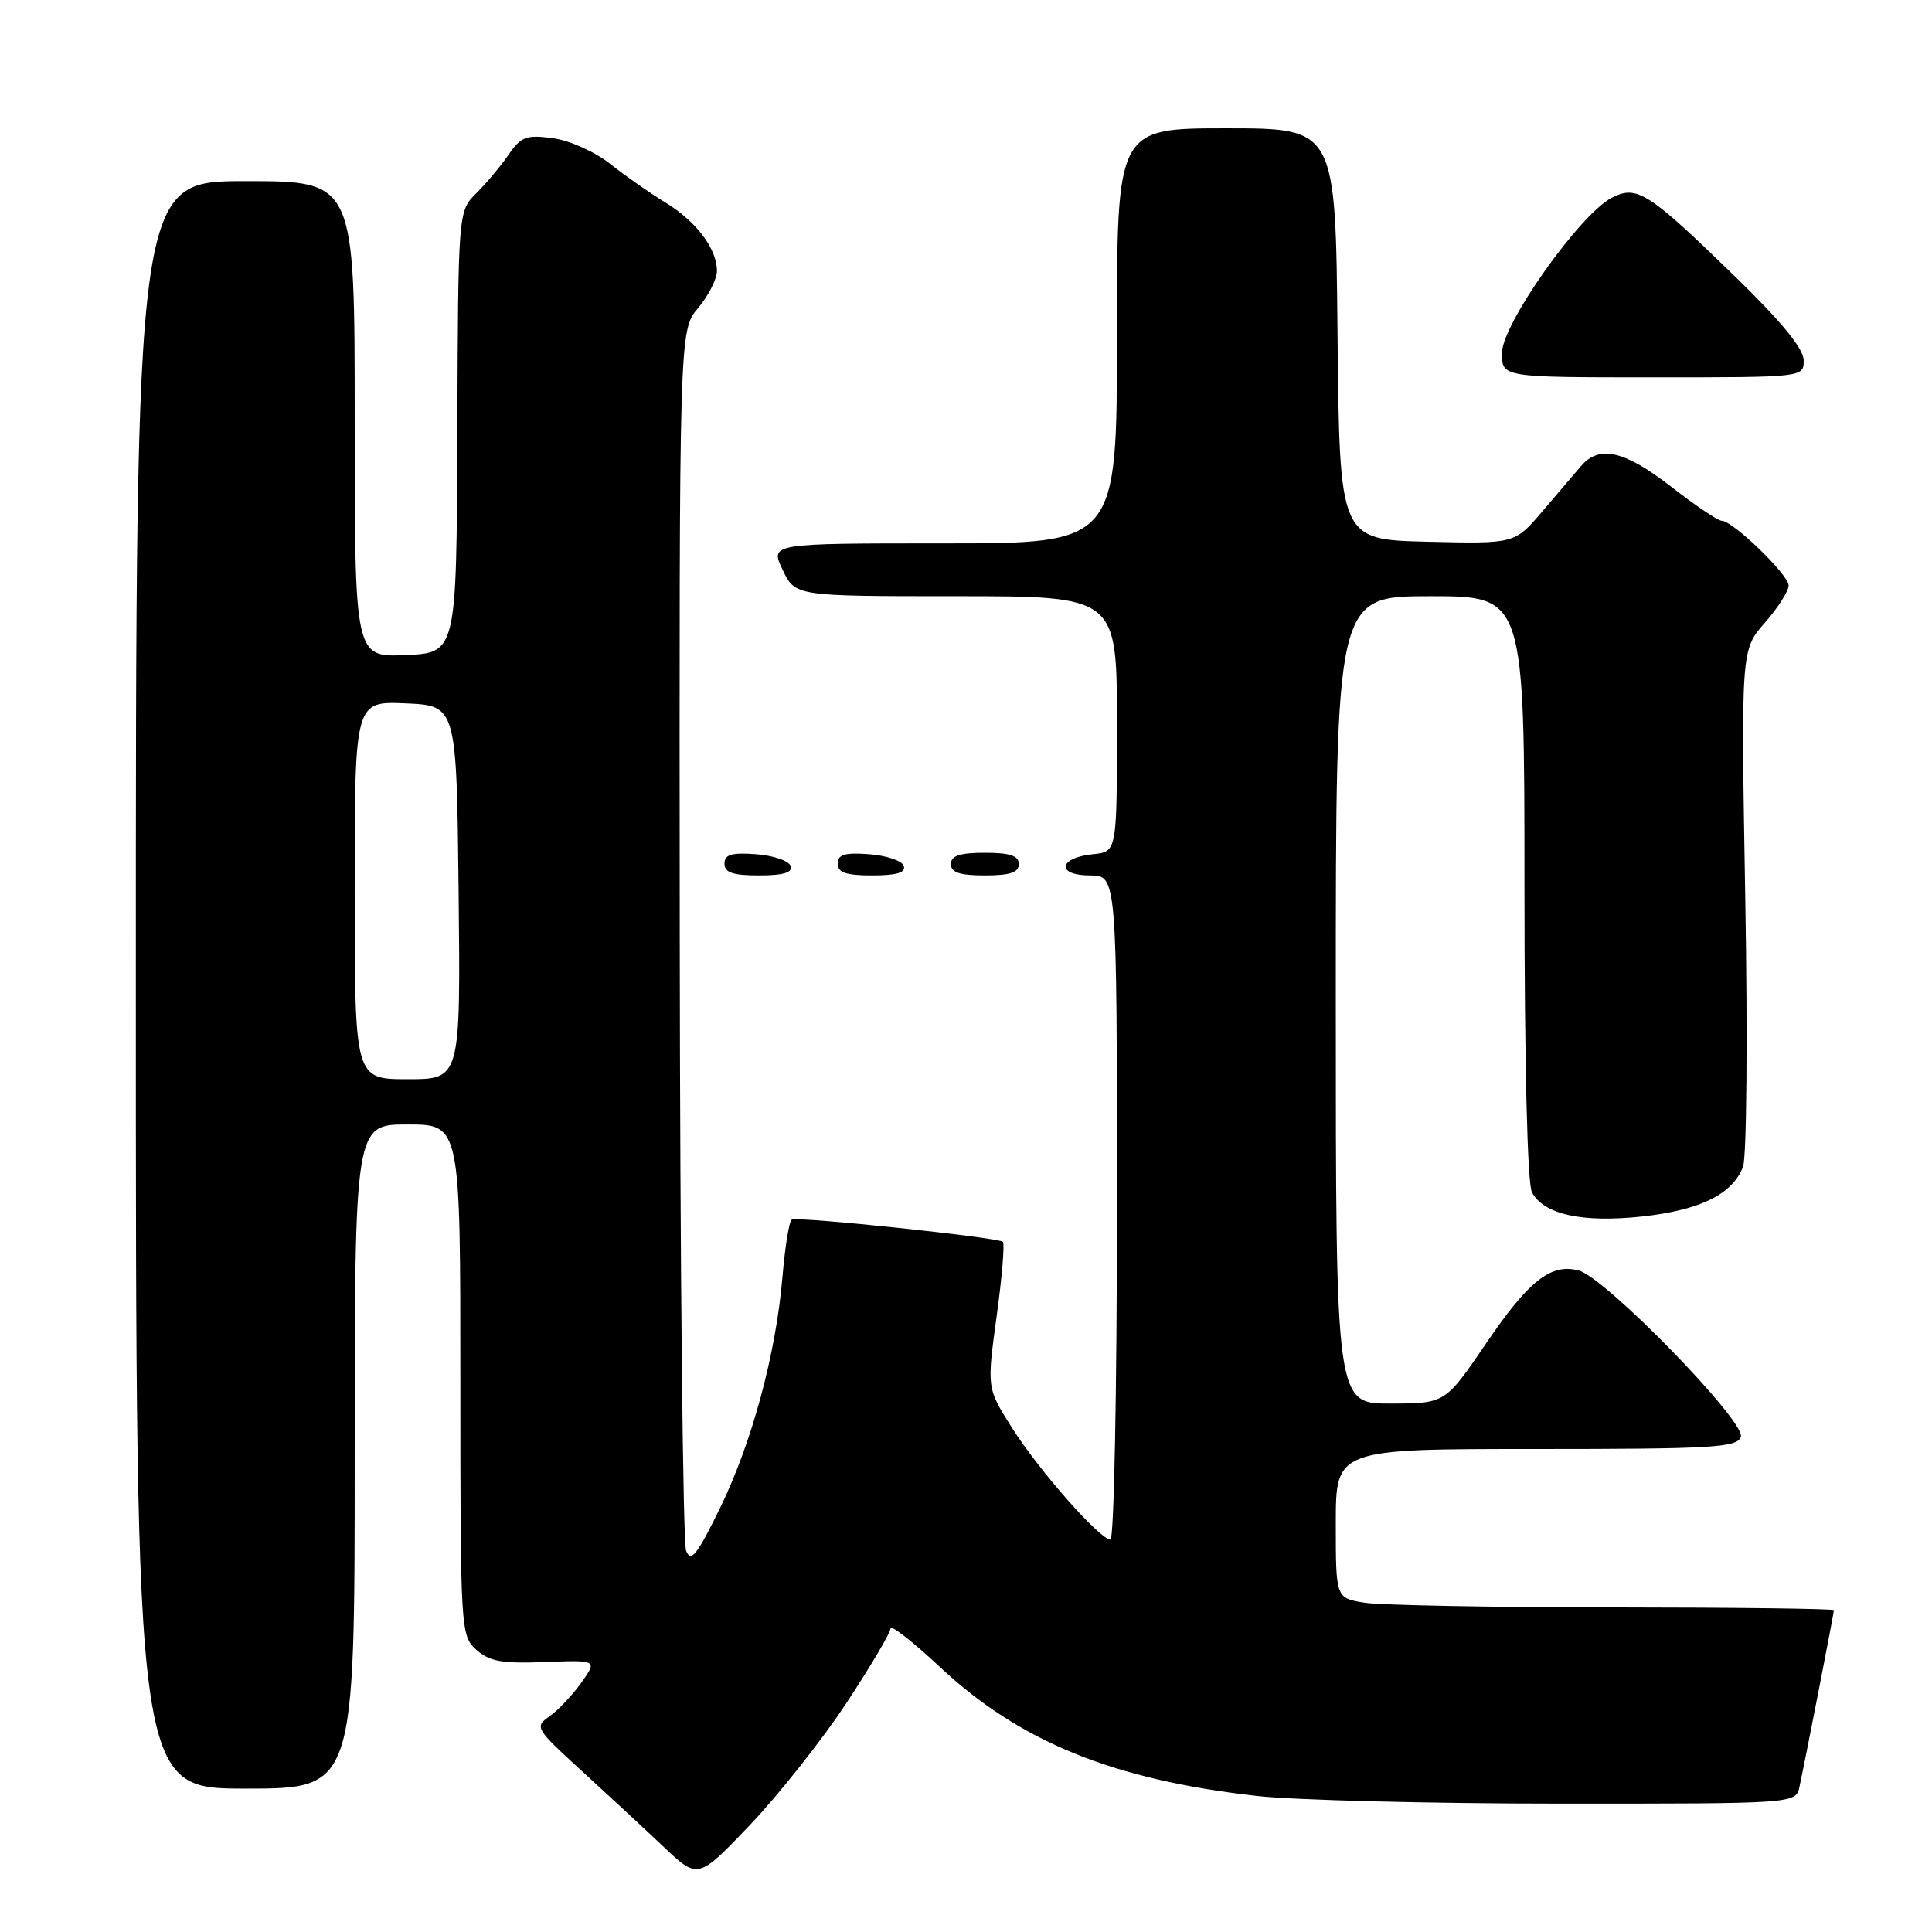 <?xml version="1.0" encoding="UTF-8" standalone="no"?>
<!DOCTYPE svg PUBLIC "-//W3C//DTD SVG 1.1//EN" "http://www.w3.org/Graphics/SVG/1.1/DTD/svg11.dtd" >
<svg xmlns="http://www.w3.org/2000/svg" xmlns:xlink="http://www.w3.org/1999/xlink" version="1.1" viewBox="0 0 256 256">
 <g >
 <path fill="currentColor"
d=" M 112.17 225.64 C 115.38 220.77 118.00 216.33 118.00 215.78 C 118.00 215.22 120.95 217.53 124.55 220.89 C 135.12 230.79 147.49 235.82 166.50 237.97 C 171.45 238.53 189.55 238.99 206.73 238.99 C 237.96 239.00 237.96 239.00 238.44 236.75 C 239.27 232.90 243.00 213.74 243.00 213.36 C 243.00 213.16 229.84 213.00 213.75 212.99 C 197.66 212.98 182.81 212.70 180.75 212.36 C 177.00 211.74 177.00 211.74 177.00 201.87 C 177.00 192.00 177.00 192.00 203.53 192.00 C 226.86 192.00 230.14 191.81 230.67 190.41 C 231.42 188.46 212.70 169.24 209.17 168.34 C 205.47 167.39 202.57 169.68 196.85 178.10 C 191.50 185.96 191.50 185.96 184.25 185.98 C 177.00 186.00 177.00 186.00 177.00 132.50 C 177.00 79.00 177.00 79.00 189.50 79.00 C 202.00 79.00 202.00 79.00 202.00 117.57 C 202.00 141.16 202.39 156.85 202.99 157.99 C 204.57 160.93 209.67 162.05 217.61 161.19 C 225.29 160.35 229.58 158.23 230.96 154.60 C 231.44 153.34 231.58 137.41 231.26 119.21 C 230.69 86.11 230.69 86.11 233.85 82.52 C 235.58 80.55 237.00 78.32 237.00 77.58 C 237.00 76.15 229.60 69.00 228.12 69.00 C 227.64 69.00 224.63 66.97 221.45 64.50 C 215.26 59.70 211.92 58.93 209.50 61.75 C 208.67 62.71 206.36 65.43 204.35 67.78 C 200.71 72.06 200.71 72.06 189.11 71.78 C 177.50 71.50 177.50 71.50 177.23 44.25 C 176.97 17.00 176.97 17.00 162.48 17.00 C 148.00 17.00 148.00 17.00 148.00 44.50 C 148.00 72.00 148.00 72.00 125.02 72.00 C 102.03 72.00 102.03 72.00 103.70 75.50 C 105.37 79.00 105.37 79.00 126.69 79.00 C 148.00 79.00 148.00 79.00 148.00 95.94 C 148.00 112.87 148.00 112.87 144.83 113.19 C 140.24 113.64 139.90 116.00 144.42 116.00 C 148.00 116.00 148.00 116.00 148.00 160.00 C 148.00 184.20 147.61 204.00 147.14 204.00 C 145.74 204.00 137.74 194.93 134.11 189.22 C 130.76 183.94 130.76 183.94 132.05 174.48 C 132.77 169.28 133.14 164.81 132.89 164.55 C 132.30 163.97 105.71 161.16 104.90 161.61 C 104.57 161.79 104.02 165.21 103.68 169.22 C 102.80 179.50 99.61 191.25 95.34 199.97 C 92.33 206.10 91.54 207.08 90.91 205.47 C 90.49 204.38 90.11 167.56 90.07 123.64 C 90.00 43.79 90.00 43.79 92.50 40.82 C 93.88 39.18 95.00 36.97 95.00 35.89 C 95.00 32.96 92.24 29.31 88.15 26.82 C 86.14 25.60 82.86 23.31 80.86 21.72 C 78.82 20.11 75.47 18.60 73.24 18.31 C 69.74 17.84 69.04 18.10 67.38 20.51 C 66.35 22.01 64.42 24.31 63.10 25.62 C 60.71 28.00 60.71 28.00 60.60 57.25 C 60.50 86.50 60.50 86.50 53.75 86.80 C 47.00 87.09 47.00 87.09 47.00 55.55 C 47.00 24.00 47.00 24.00 32.50 24.00 C 18.00 24.00 18.00 24.00 18.00 130.50 C 18.00 237.00 18.00 237.00 32.50 237.00 C 47.00 237.00 47.00 237.00 47.00 193.00 C 47.00 149.00 47.00 149.00 54.00 149.00 C 61.00 149.00 61.00 149.00 61.00 182.85 C 61.00 216.00 61.04 216.73 63.11 218.60 C 64.83 220.15 66.49 220.45 72.19 220.23 C 79.16 219.96 79.16 219.96 77.03 222.96 C 75.85 224.61 73.96 226.62 72.82 227.42 C 70.80 228.83 70.93 229.03 77.11 234.68 C 80.61 237.88 85.51 242.42 87.99 244.77 C 92.50 249.03 92.50 249.03 99.42 241.77 C 103.22 237.77 108.96 230.51 112.17 225.64 Z  M 104.76 114.75 C 104.53 114.06 102.47 113.36 100.17 113.19 C 96.93 112.95 96.00 113.23 96.00 114.44 C 96.00 115.63 97.10 116.00 100.58 116.00 C 103.80 116.00 105.04 115.63 104.76 114.75 Z  M 119.76 114.75 C 119.53 114.06 117.47 113.36 115.17 113.19 C 111.93 112.95 111.00 113.23 111.00 114.44 C 111.00 115.63 112.10 116.00 115.58 116.00 C 118.80 116.00 120.04 115.63 119.76 114.75 Z  M 135.00 114.50 C 135.00 113.39 133.83 113.00 130.50 113.00 C 127.17 113.00 126.00 113.39 126.00 114.50 C 126.00 115.61 127.17 116.00 130.50 116.00 C 133.83 116.00 135.00 115.61 135.00 114.50 Z  M 239.00 47.75 C 239.00 46.23 236.10 42.68 230.12 36.85 C 218.37 25.41 216.90 24.47 213.54 26.22 C 209.29 28.45 199.05 42.93 199.02 46.75 C 199.00 50.00 199.00 50.00 219.00 50.00 C 239.00 50.00 239.00 50.00 239.00 47.75 Z  M 47.00 117.95 C 47.00 92.91 47.00 92.91 53.75 93.20 C 60.50 93.50 60.50 93.50 60.77 118.25 C 61.03 143.00 61.03 143.00 54.02 143.00 C 47.00 143.00 47.00 143.00 47.00 117.95 Z "/>
</g>
</svg>